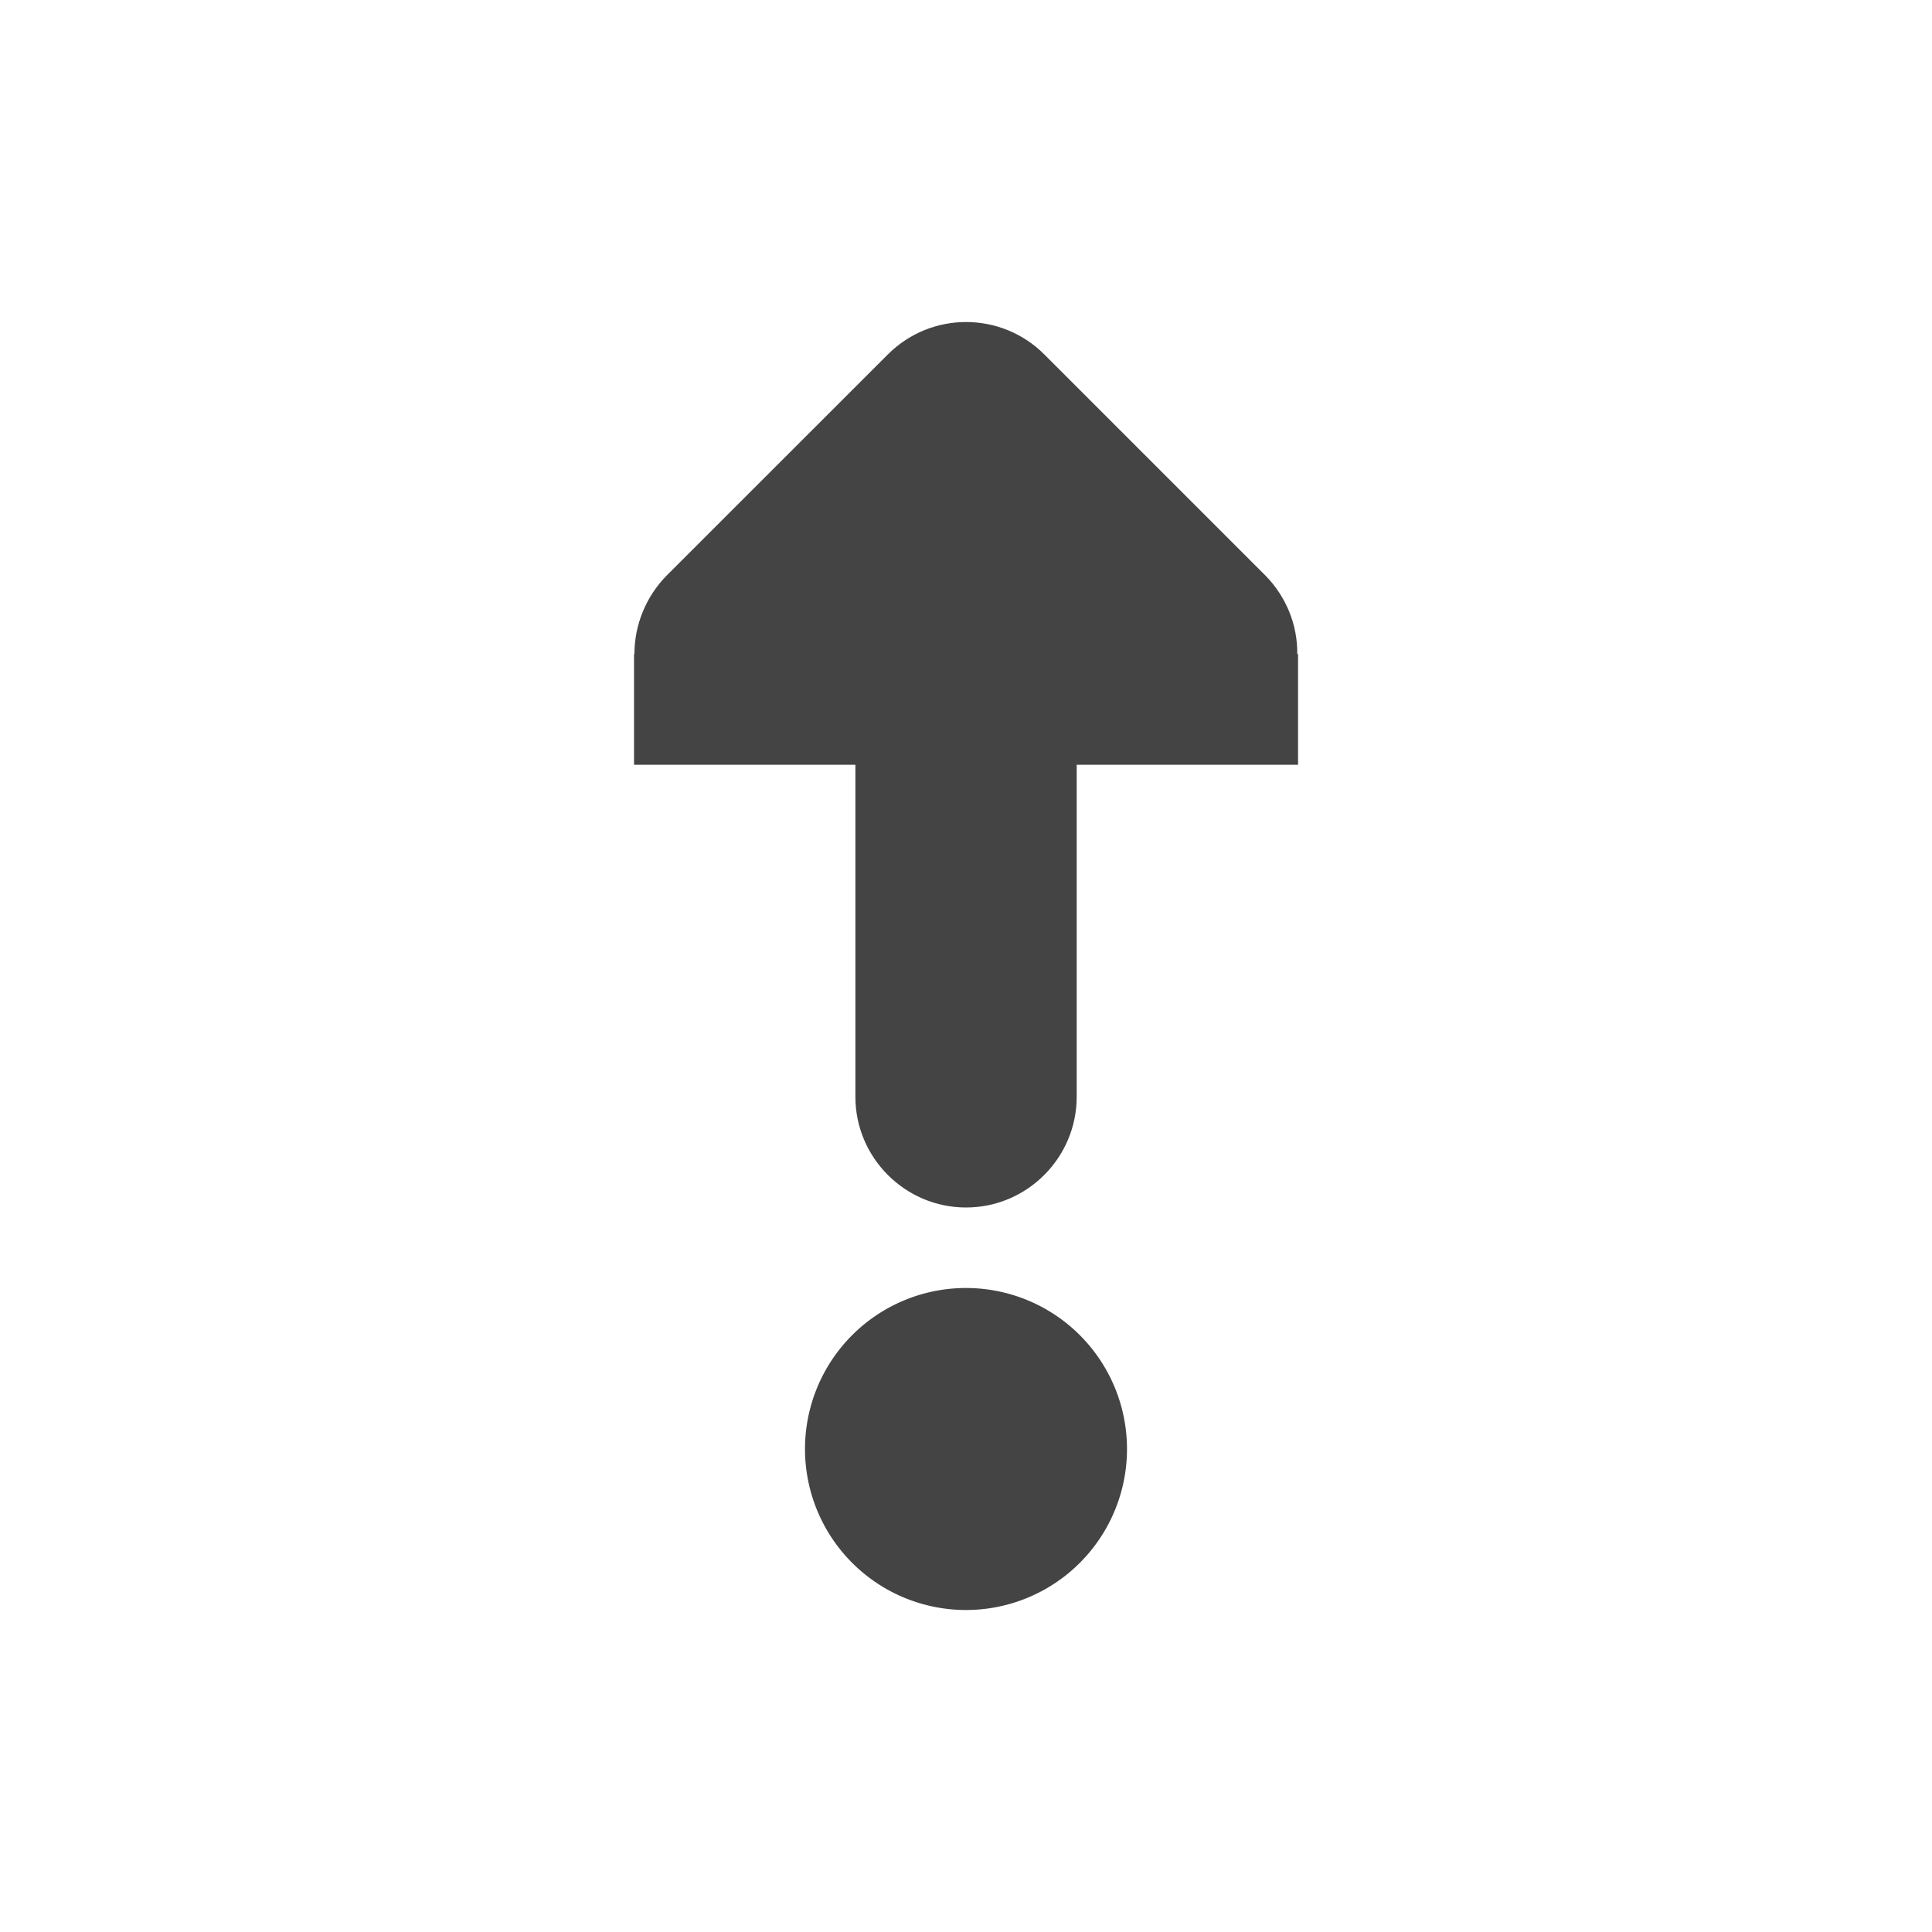 <?xml version='1.0' encoding='UTF-8' standalone='no'?>
<svg xmlns="http://www.w3.org/2000/svg" xmlns:xlink="http://www.w3.org/1999/xlink" version="1.1" width="24px" height="24px">
  <g transform="translate(4.0, 4.0) scale(1 1) ">
    <sodipodi:namedview xmlns:sodipodi="http://sodipodi.sourceforge.net/DTD/sodipodi-0.dtd" xmlns:inkscape="http://www.inkscape.org/namespaces/inkscape" id="namedview11" pagecolor="#ffffff" bordercolor="#000000" borderopacity="0.25" inkscape:showpageshadow="2" inkscape:pageopacity="0.0" inkscape:pagecheckerboard="0" inkscape:deskcolor="#d1d1d1" showgrid="false" inkscape:zoom="22.693708" inkscape:cx="-2.2032538" inkscape:cy="6.7639893" inkscape:current-layer="svg9"/>
    <defs id="defs3">
      <style id="current-color-scheme" type="text/css">
   .ColorScheme-Text { color:#444444; } .ColorScheme-Highlight { color:#4285f4; }
  </style>
      <style type="text/css" id="current-color-scheme-367">
      .ColorScheme-Text {
        color:#122036;
      }
      </style>
      <style type="text/css" id="current-color-scheme-36">
      .ColorScheme-Text {
        color:#122036;
      }
      </style>
      <style type="text/css" id="current-color-scheme-3">
      .ColorScheme-Text {
        color:#122036;
      }
      </style>
      <style type="text/css" id="current-color-scheme-7">
      .ColorScheme-Text {
        color:#122036;
      }
      </style>
    </defs>
    <g id="g315" transform="translate(21.42,0.804)">
      <path style="fill:#444444" d="m -11.42,13.196 a 2,2 0 0 1 -2,2 2,2 0 0 1 -2,-2 2,2 0 0 1 2,-2 2,2 0 0 1 2,2 z" id="path2"/>
      <path d="m -13.42,10.196 c 0.757,0 1.375,-0.618 1.375,-1.375 V 4.696 h 2.75 v -1.375 H -9.305 C -9.3,2.956 -9.445,2.607 -9.697,2.349 l -2.75,-2.75 c -0.537,-0.537 -1.407,-0.537 -1.944,0 L -17.142,2.349 c -0.252,0.258 -0.397,0.607 -0.397,0.972 h -0.005 v 1.375 h 2.75 v 4.125 c 0,0.757 0.618,1.375 1.375,1.375 z m 0,0" id="path4" style="fill:#444444;fill-opacity:1;stroke-width:1.375"/>
    </g>
  </g>
</svg>
